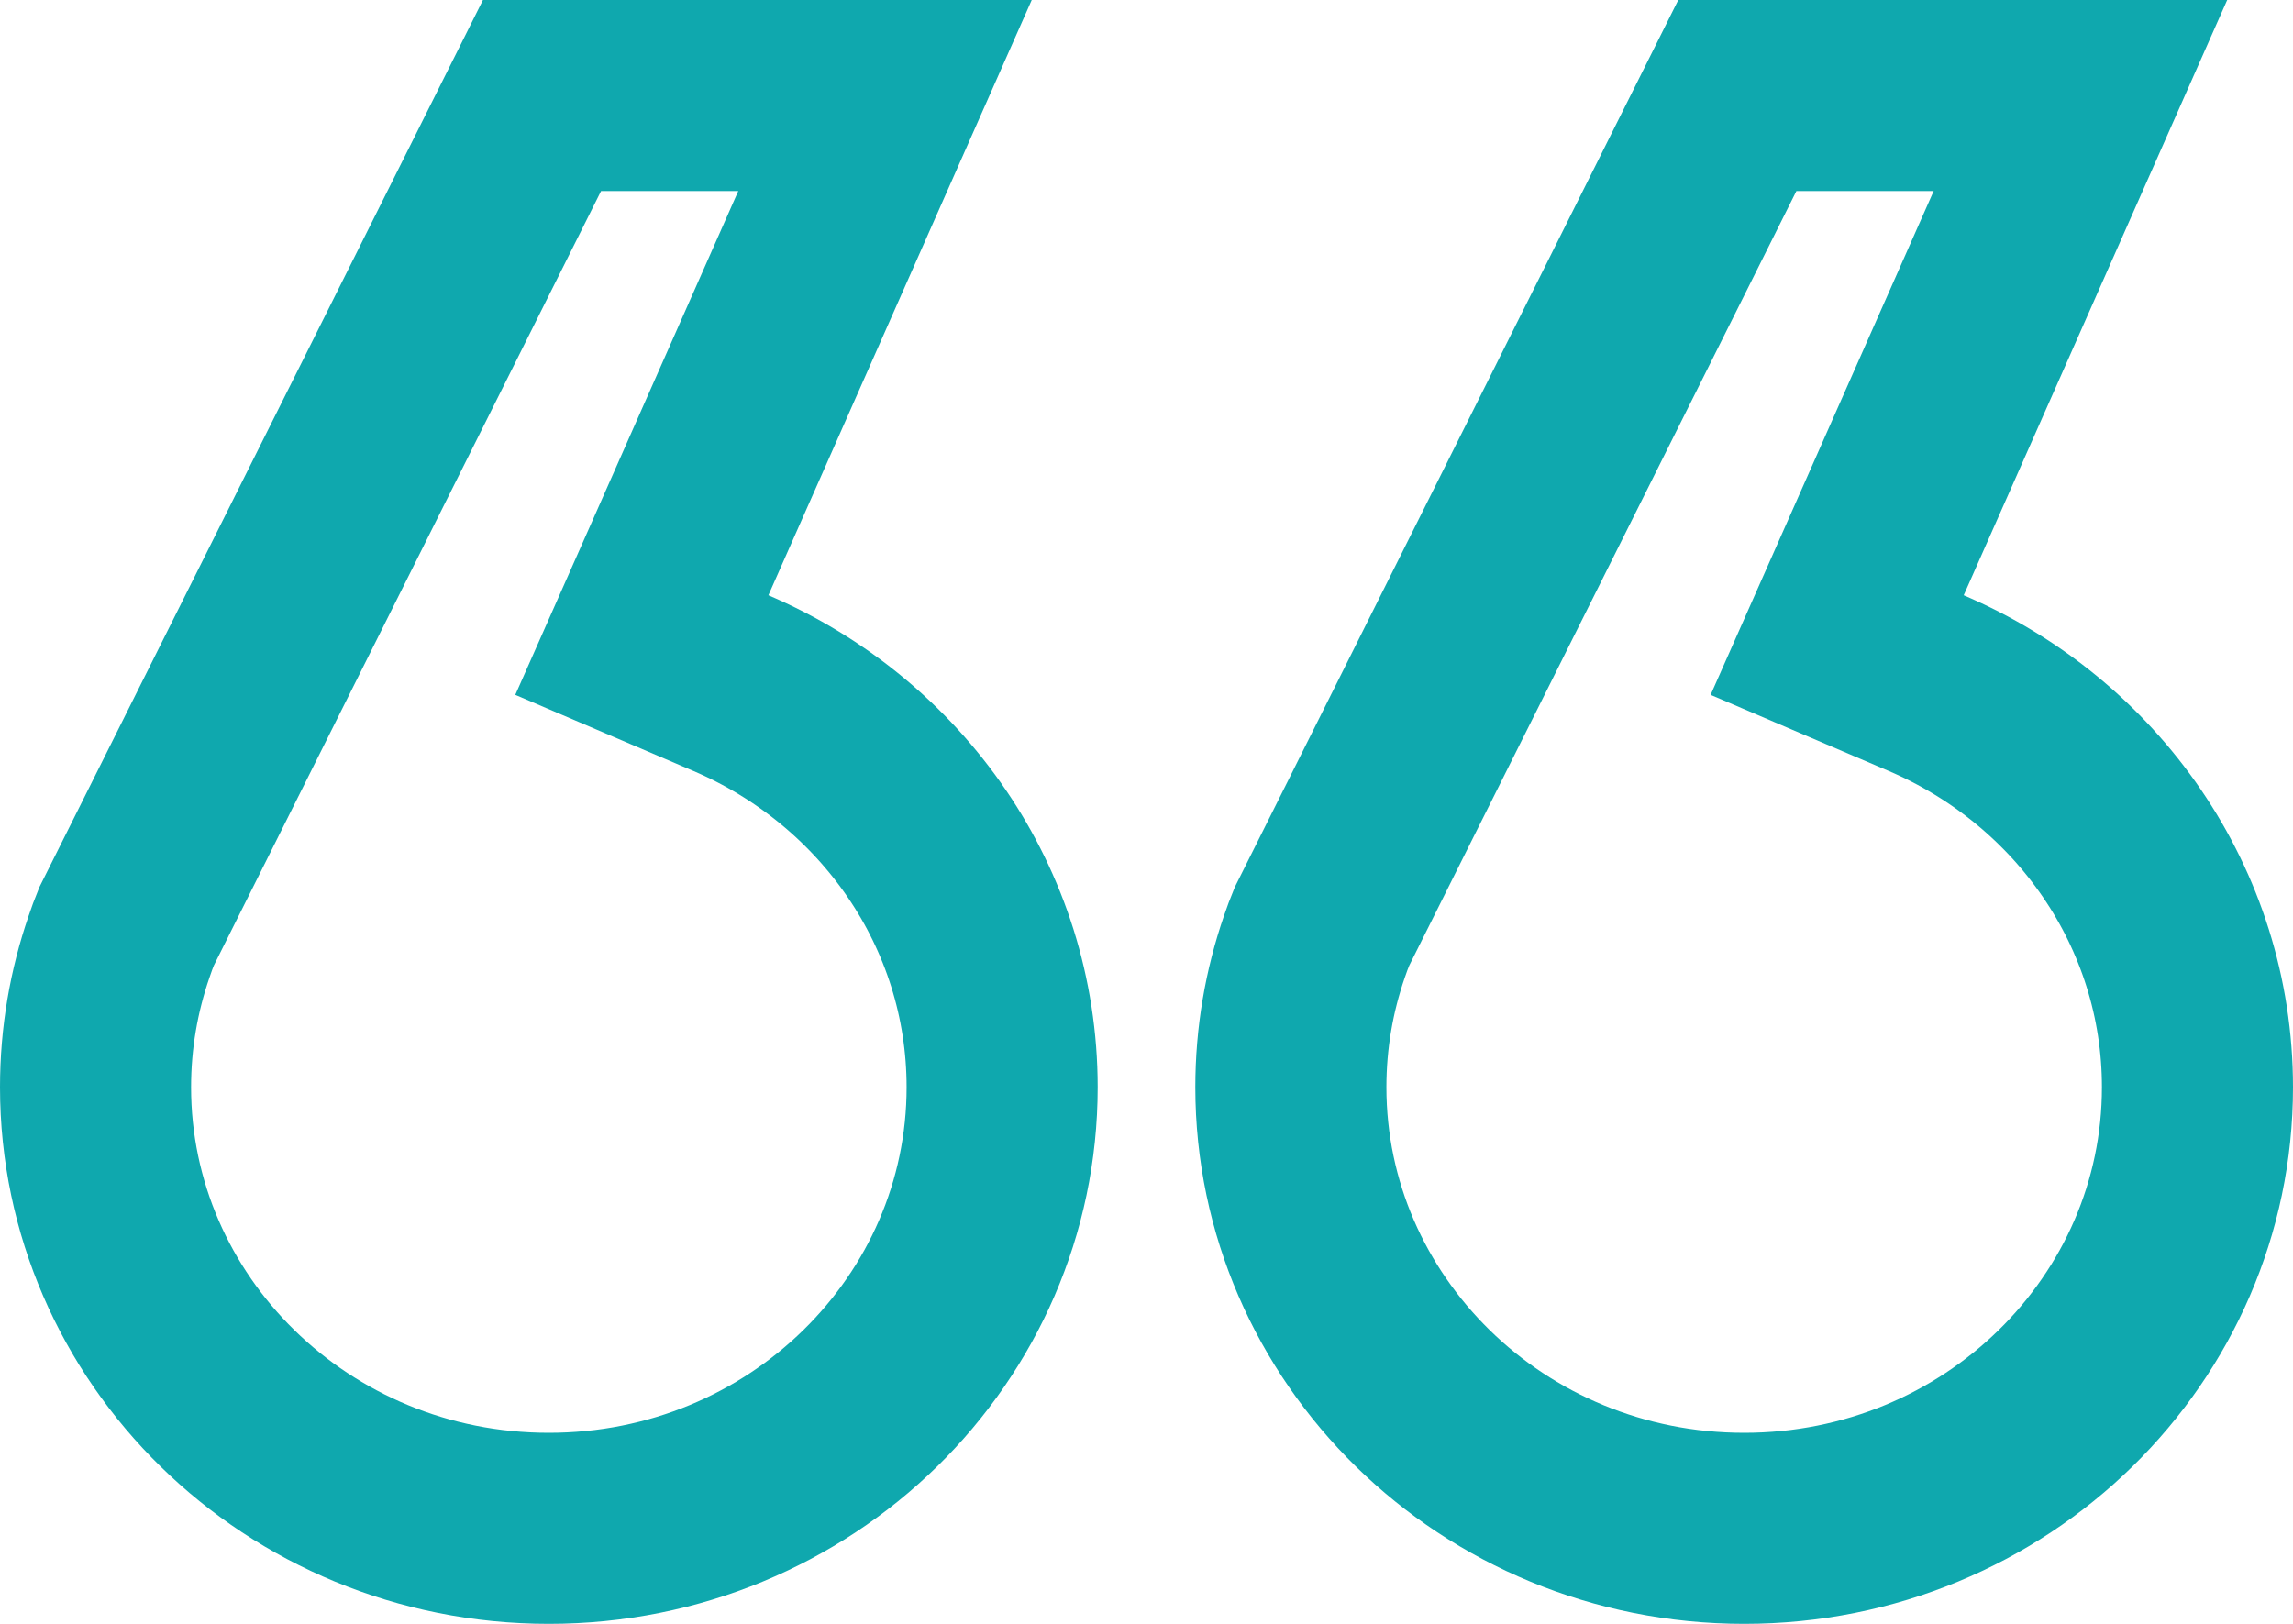 <svg width="24" height="17" viewBox="0 0 24 17" fill="none" xmlns="http://www.w3.org/2000/svg">
<path d="M5.673 1H9.263L7.128 5.827L6.718 6.753L7.649 7.151C9.332 7.87 10.489 9.503 10.489 11.382C10.489 13.912 8.386 16 5.744 16C3.103 16 1 13.912 1 11.382C1 10.866 1.087 10.372 1.246 9.911C1.27 9.839 1.296 9.769 1.324 9.7L5.673 1ZM18.184 1H21.775L19.639 5.827L19.229 6.753L20.16 7.151C21.843 7.87 23 9.503 23 11.382C23 13.912 20.897 16 18.256 16C15.614 16 13.511 13.912 13.511 11.382C13.511 10.866 13.598 10.372 13.757 9.911C13.781 9.839 13.808 9.769 13.836 9.7L18.184 1Z" stroke="#0FA8AE" stroke-width="2"/>
</svg>
